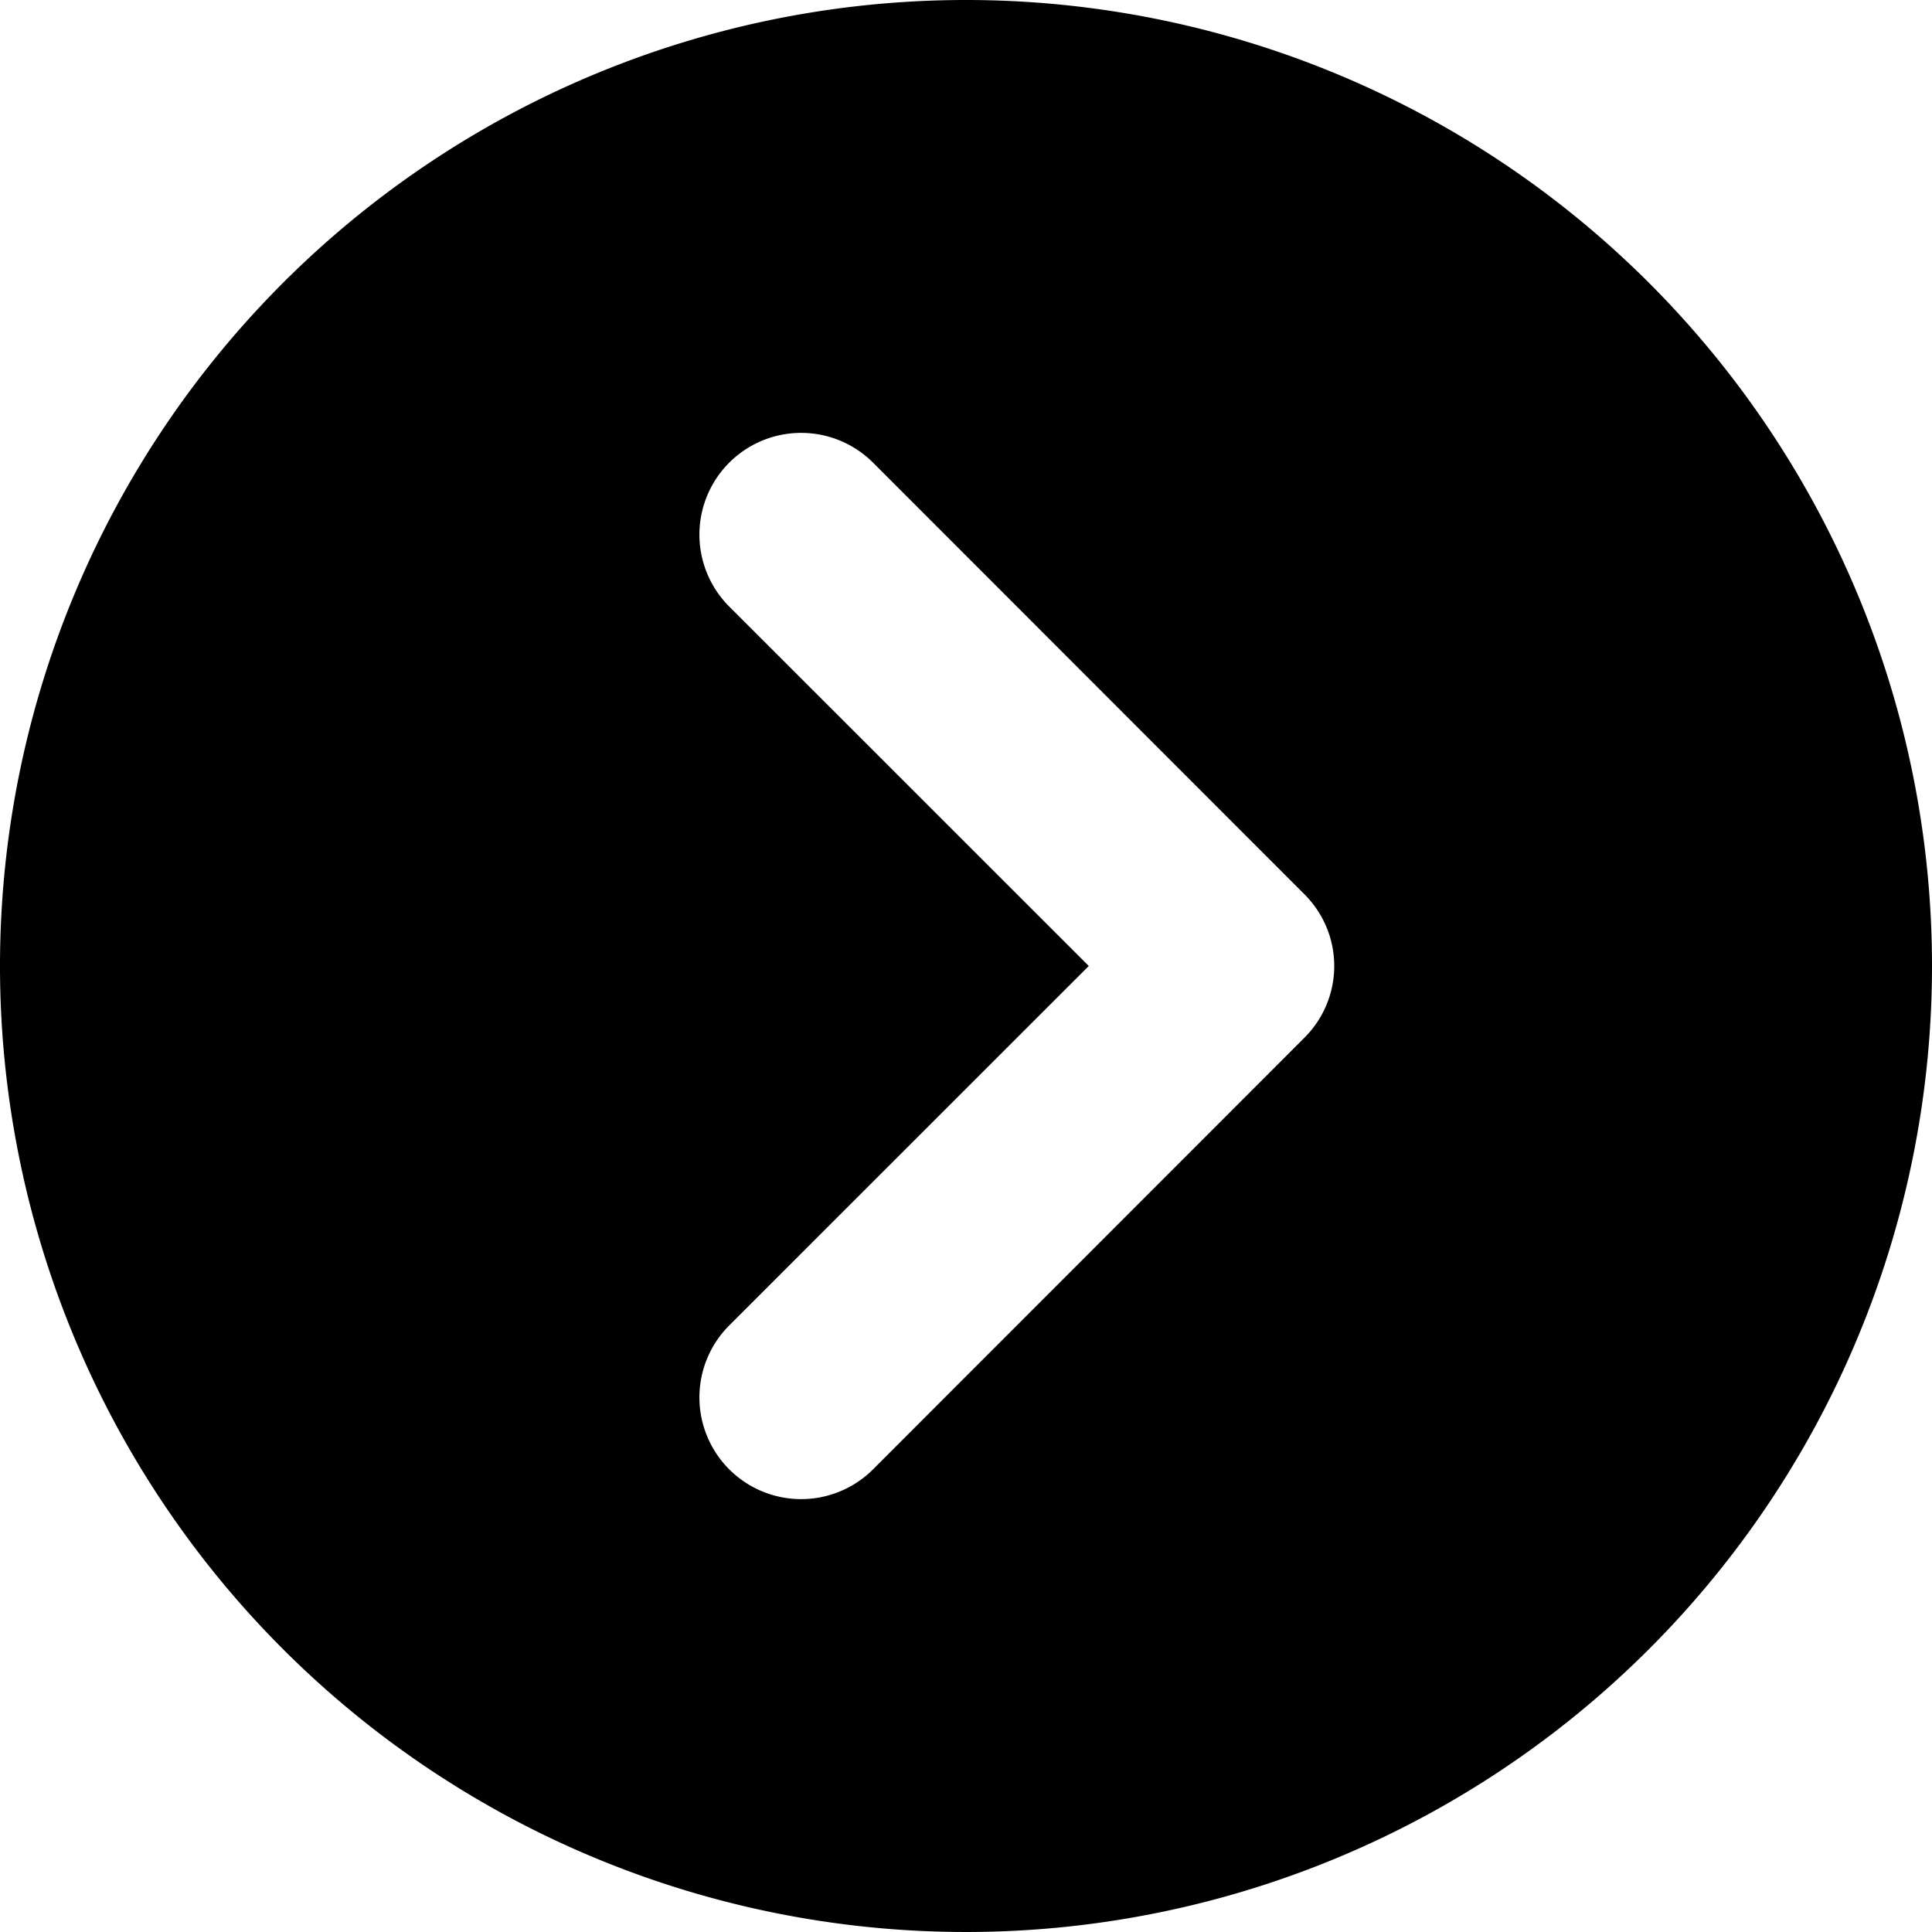 <svg xmlns="http://www.w3.org/2000/svg" width="38" height="38" viewBox="0 0 38 38">
  <defs>
    <style>
      .cls-1 {
        fill-rule: evenodd;
      }
    </style>
  </defs>
  <path id="シェイプ_6" data-name="シェイプ 6" class="cls-1" d="M683,1013a19,19,0,1,0,19,19A19,19,0,0,0,683,1013Zm6.657,20.41-8.485,8.49a2,2,0,1,1-2.829-2.83l7.072-7.07-7.072-7.07a2,2,0,1,1,2.829-2.83l8.485,8.49A1.99,1.99,0,0,1,689.657,1033.41Z" transform="translate(-664 -1013)"/>
</svg>
